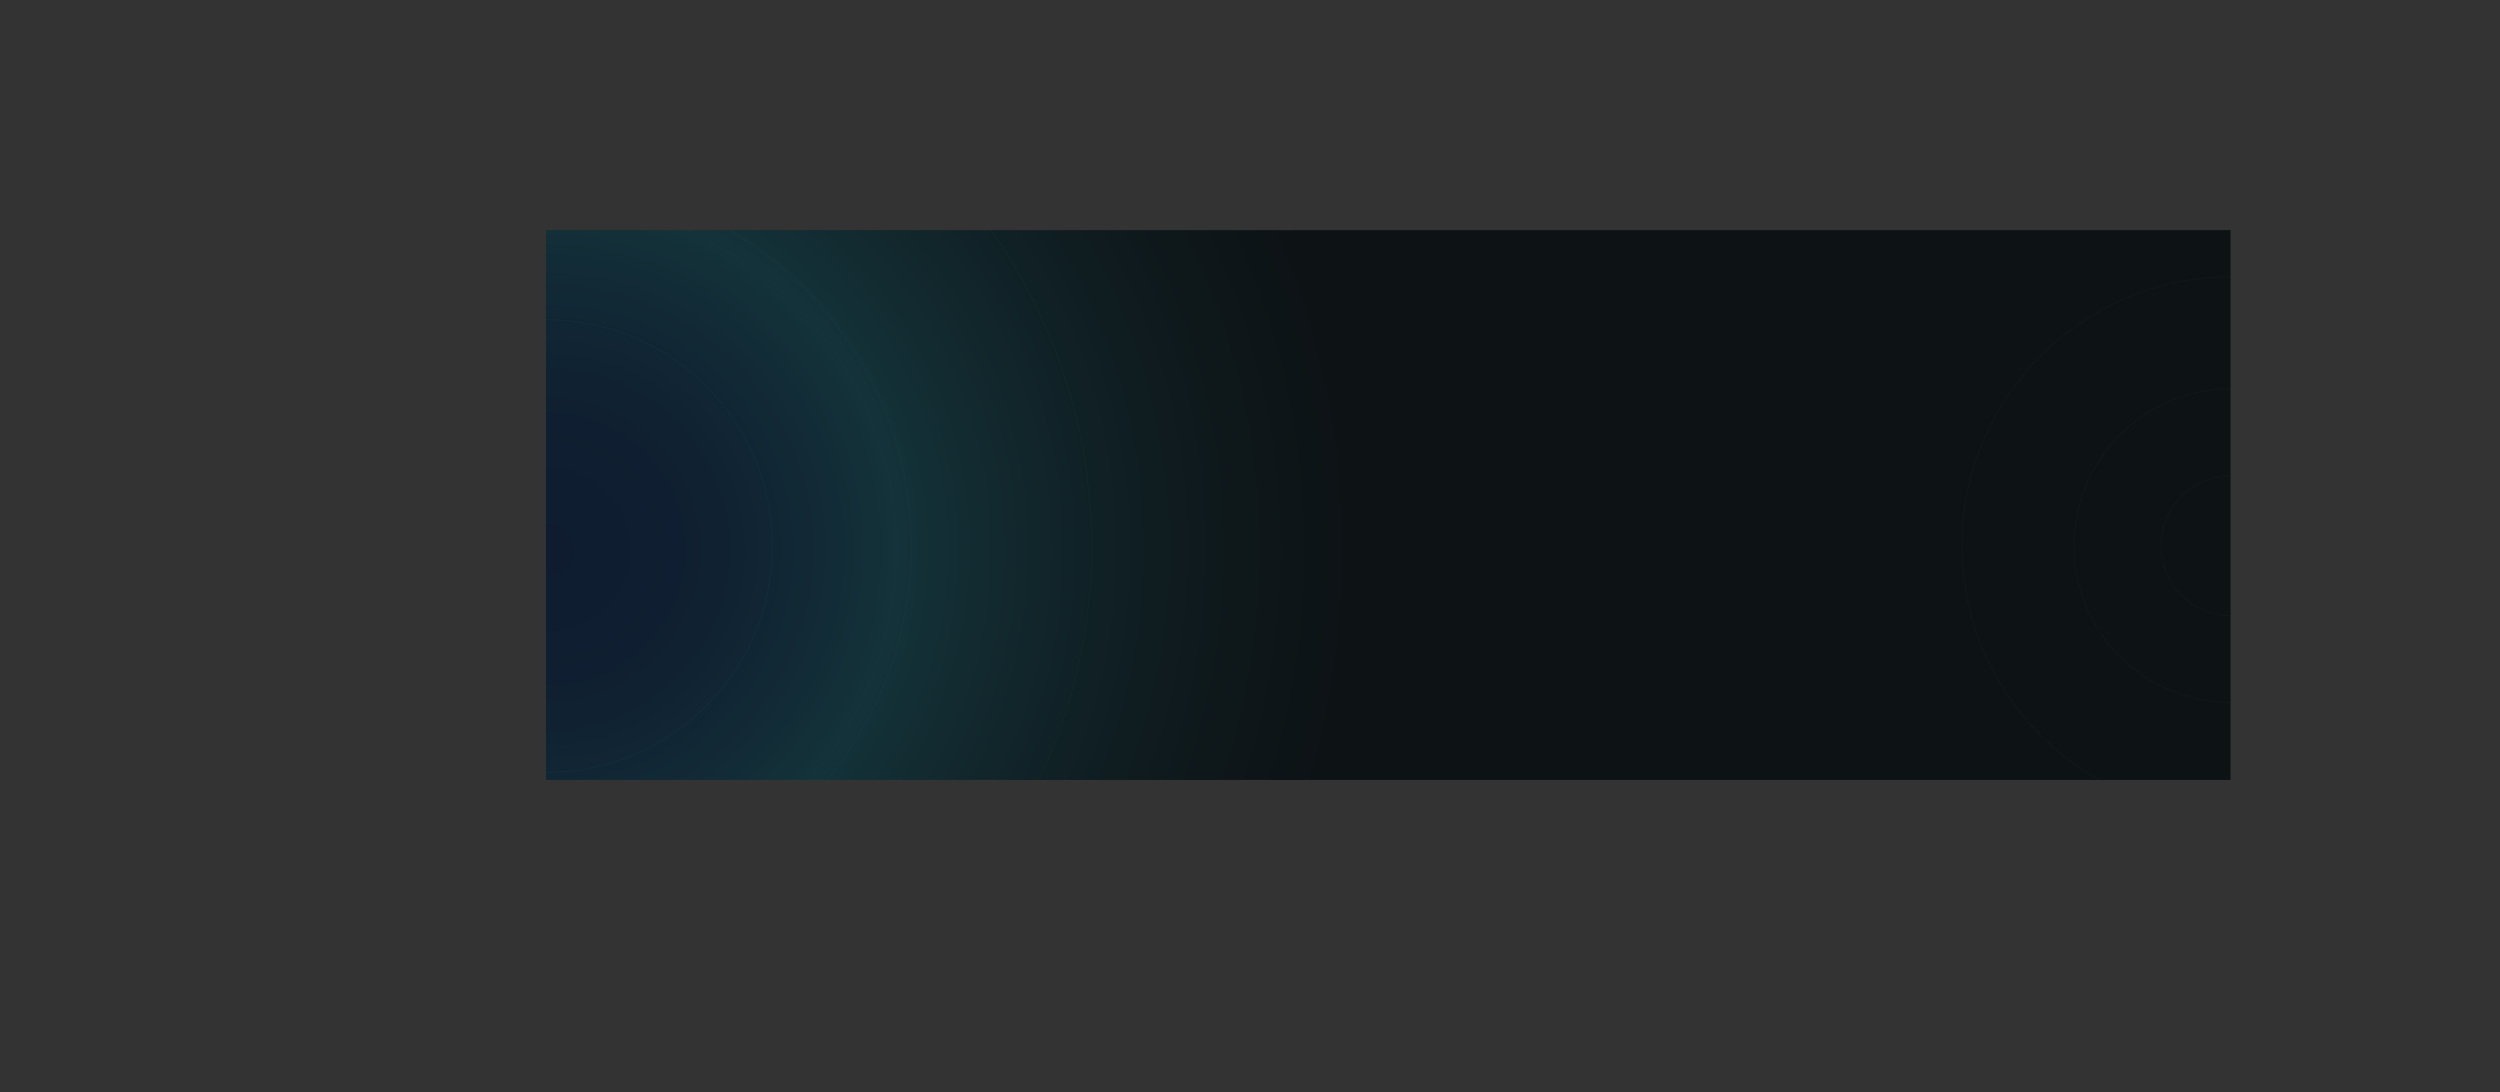<svg id="Layer_1" data-name="Layer 1" xmlns="http://www.w3.org/2000/svg" xmlns:xlink="http://www.w3.org/1999/xlink" viewBox="0 0 2849.52 1244.7"><rect x="0" y="0" width="2849.52" height="1244.7" fill="#333333" stroke="none"/><defs><style>.cls-1,.cls-6{fill:none;}.cls-2{fill:#0d1214;}.cls-3{clip-path:url(#clip-path);}.cls-4{opacity:0.2;fill:url(#radial-gradient);}.cls-5{opacity:0.02;}.cls-6{stroke:#fff;stroke-miterlimit:10;}</style><clipPath id="clip-path" transform="translate(622.35 262.35)"><rect id="Features_Texture" data-name="Features Texture" class="cls-1" width="1920" height="626.67"/></clipPath><radialGradient id="radial-gradient" cx="625.46" cy="626.13" r="965.34" gradientUnits="userSpaceOnUse"><stop offset="0" stop-color="#17479d"/><stop offset="0.08" stop-color="#184b9f"/><stop offset="0.16" stop-color="#1b57a4"/><stop offset="0.23" stop-color="#1f6bae"/><stop offset="0.31" stop-color="#2687bb"/><stop offset="0.39" stop-color="#2eabcb"/><stop offset="0.41" stop-color="#31b7d1"/><stop offset="0.49" stop-color="#2a96ab"/><stop offset="0.62" stop-color="#206775"/><stop offset="0.74" stop-color="#18424b"/><stop offset="0.85" stop-color="#12282d"/><stop offset="0.94" stop-color="#0e181b"/><stop offset="1" stop-color="#0d1214"/></radialGradient></defs><title>feature-bg</title><rect id="Features_Background" data-name="Features Background" class="cls-2" x="622.35" y="262.35" width="1920" height="626.67"/><g id="Features_Texture-2" data-name="Features Texture"><g class="cls-3"><rect id="Features-BG" class="cls-4" x="622.35" y="262.35" width="1920" height="626.67"/><g id="Eclipse_Lines" data-name="Eclipse Lines" class="cls-5"><circle class="cls-6" cx="622.35" cy="622.35" r="258.01"/><circle class="cls-6" cx="622.35" cy="622.35" r="416.15"/><circle class="cls-6" cx="622.35" cy="622.35" r="621.85"/><circle class="cls-6" cx="2542.72" cy="621.98" r="79.63"/><circle class="cls-6" cx="2542.72" cy="621.98" r="178.74"/><circle class="cls-6" cx="2542.72" cy="621.98" r="306.3"/></g></g></g></svg>